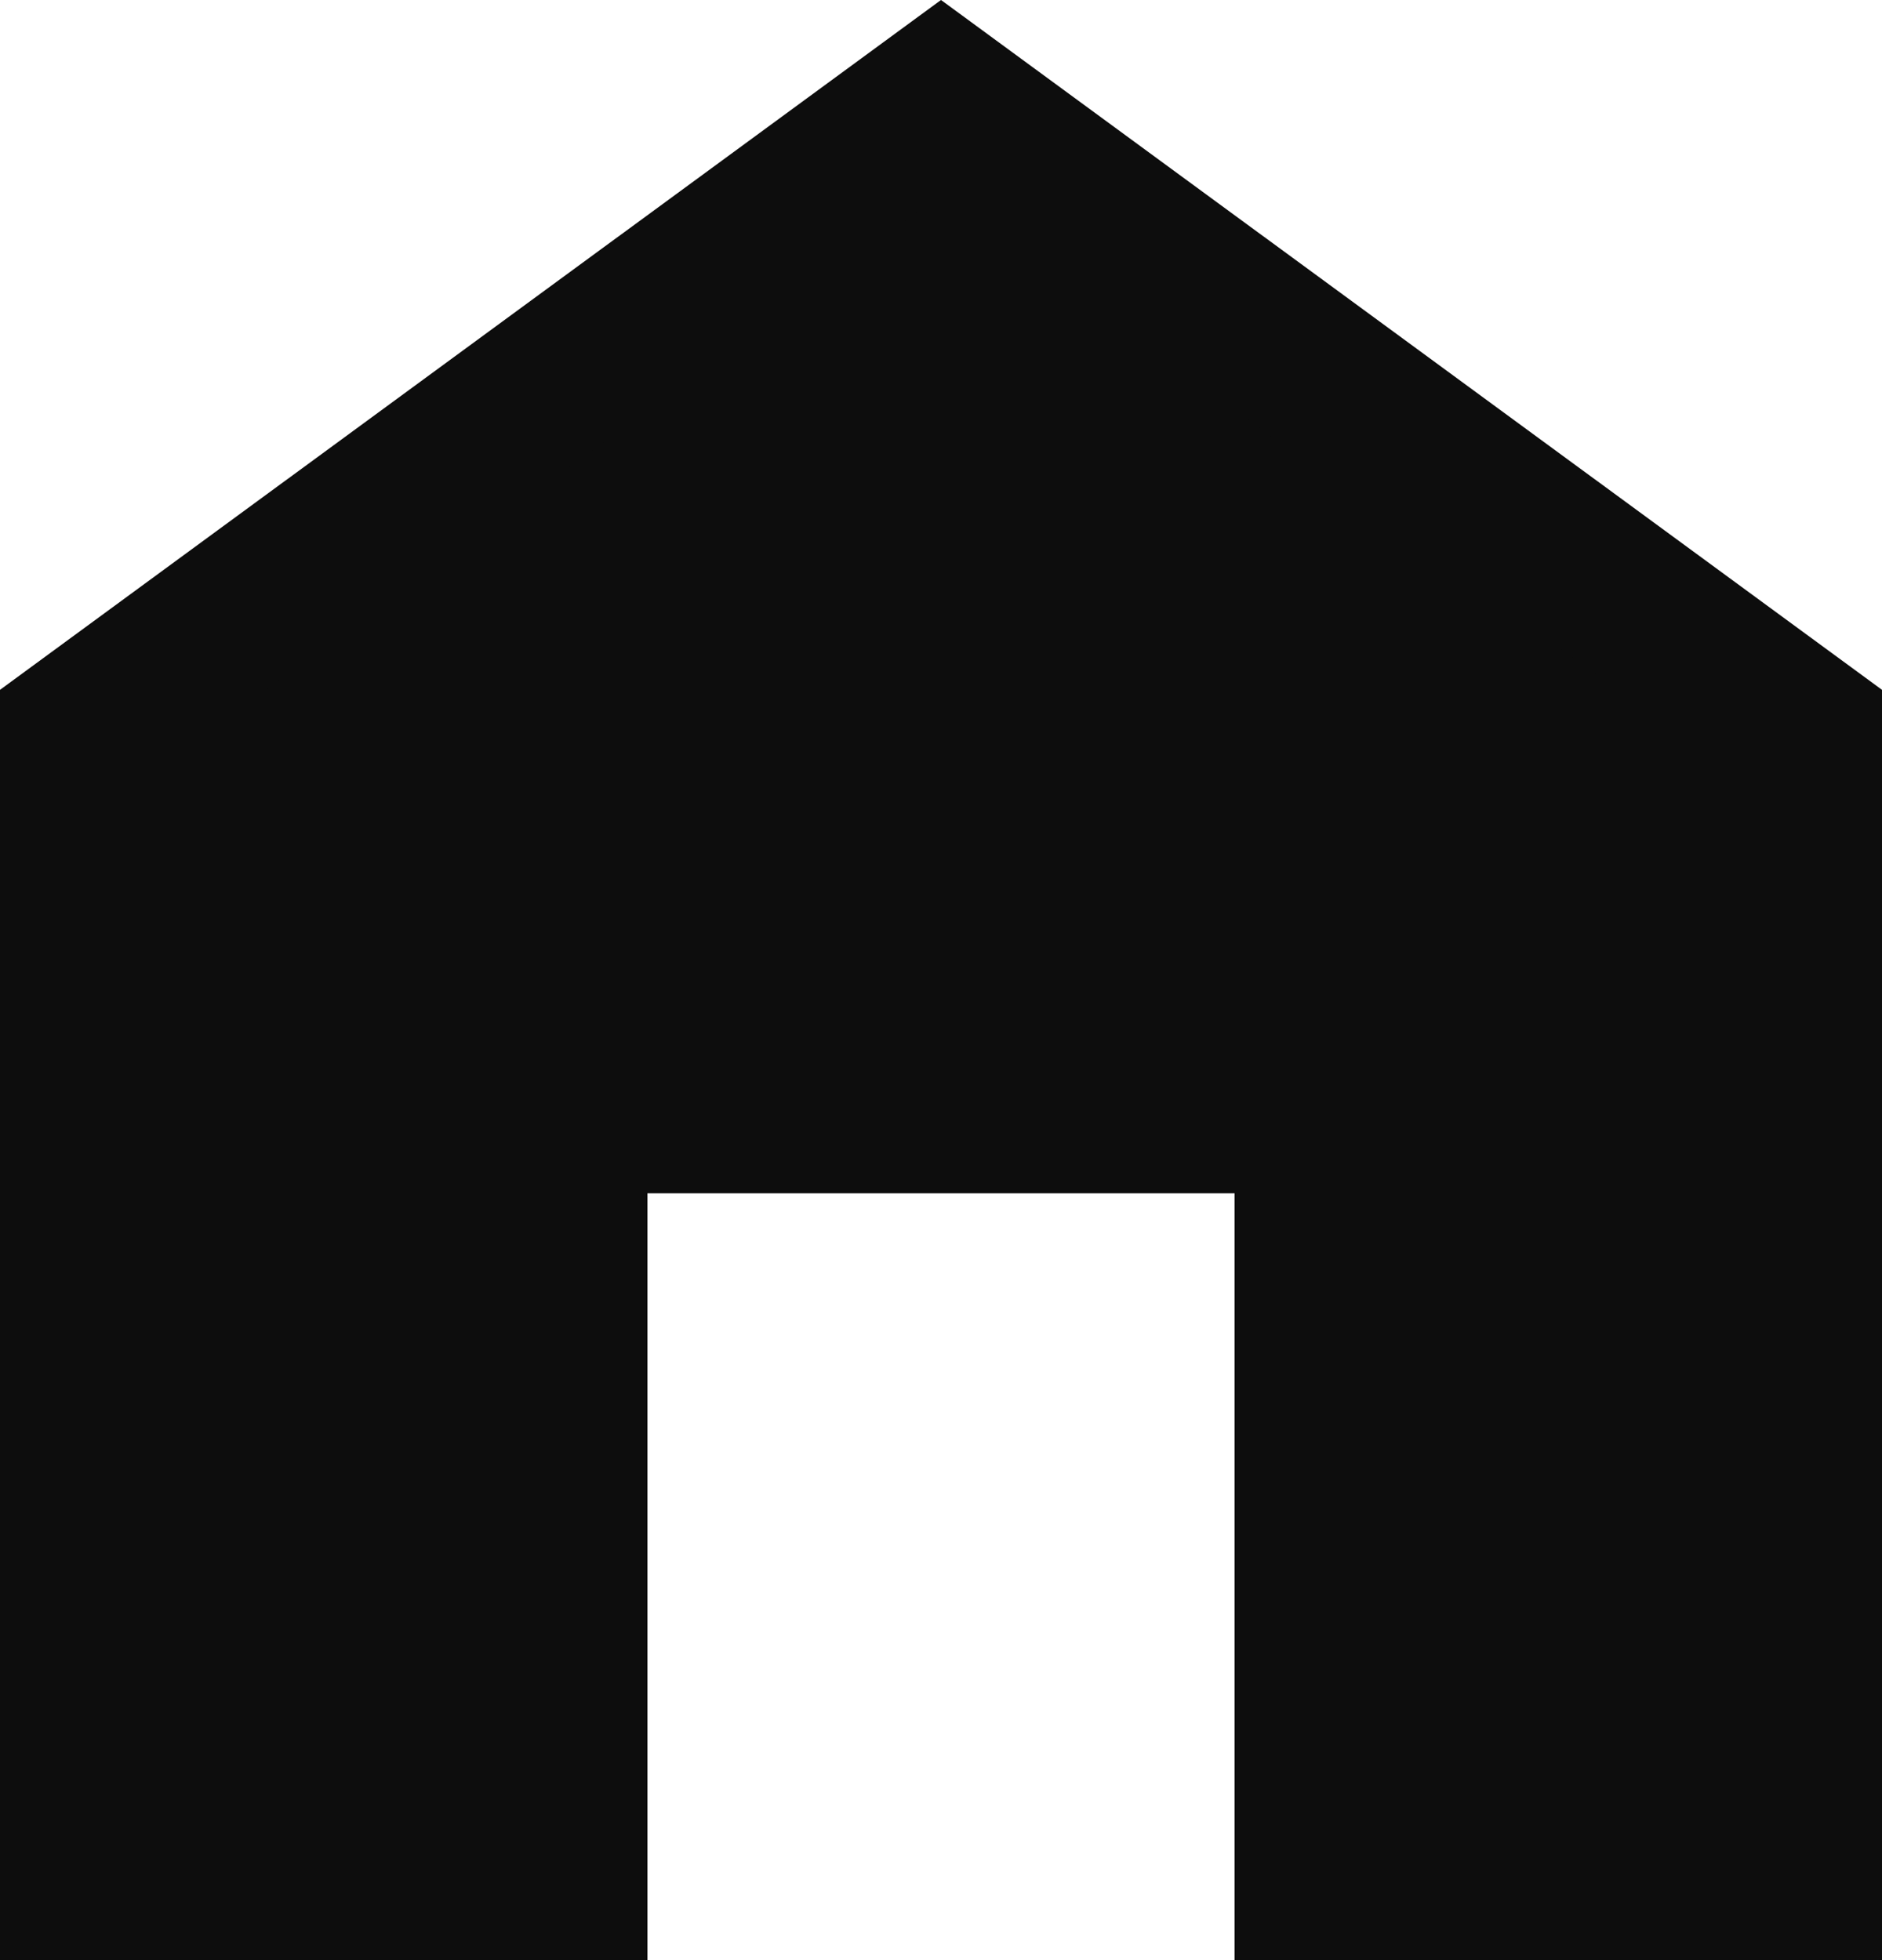 <svg width="24" height="25" viewBox="0 0 24 25" fill="none" xmlns="http://www.w3.org/2000/svg">
<path d="M8.256 14.22H7.256V15.22V24H1V9.305L12 1.24L23 9.305V24H16.744V15.22V14.22H15.744H8.256Z" fill="#0D0D0D" stroke="#0D0D0D" stroke-width="2"/>
</svg>
